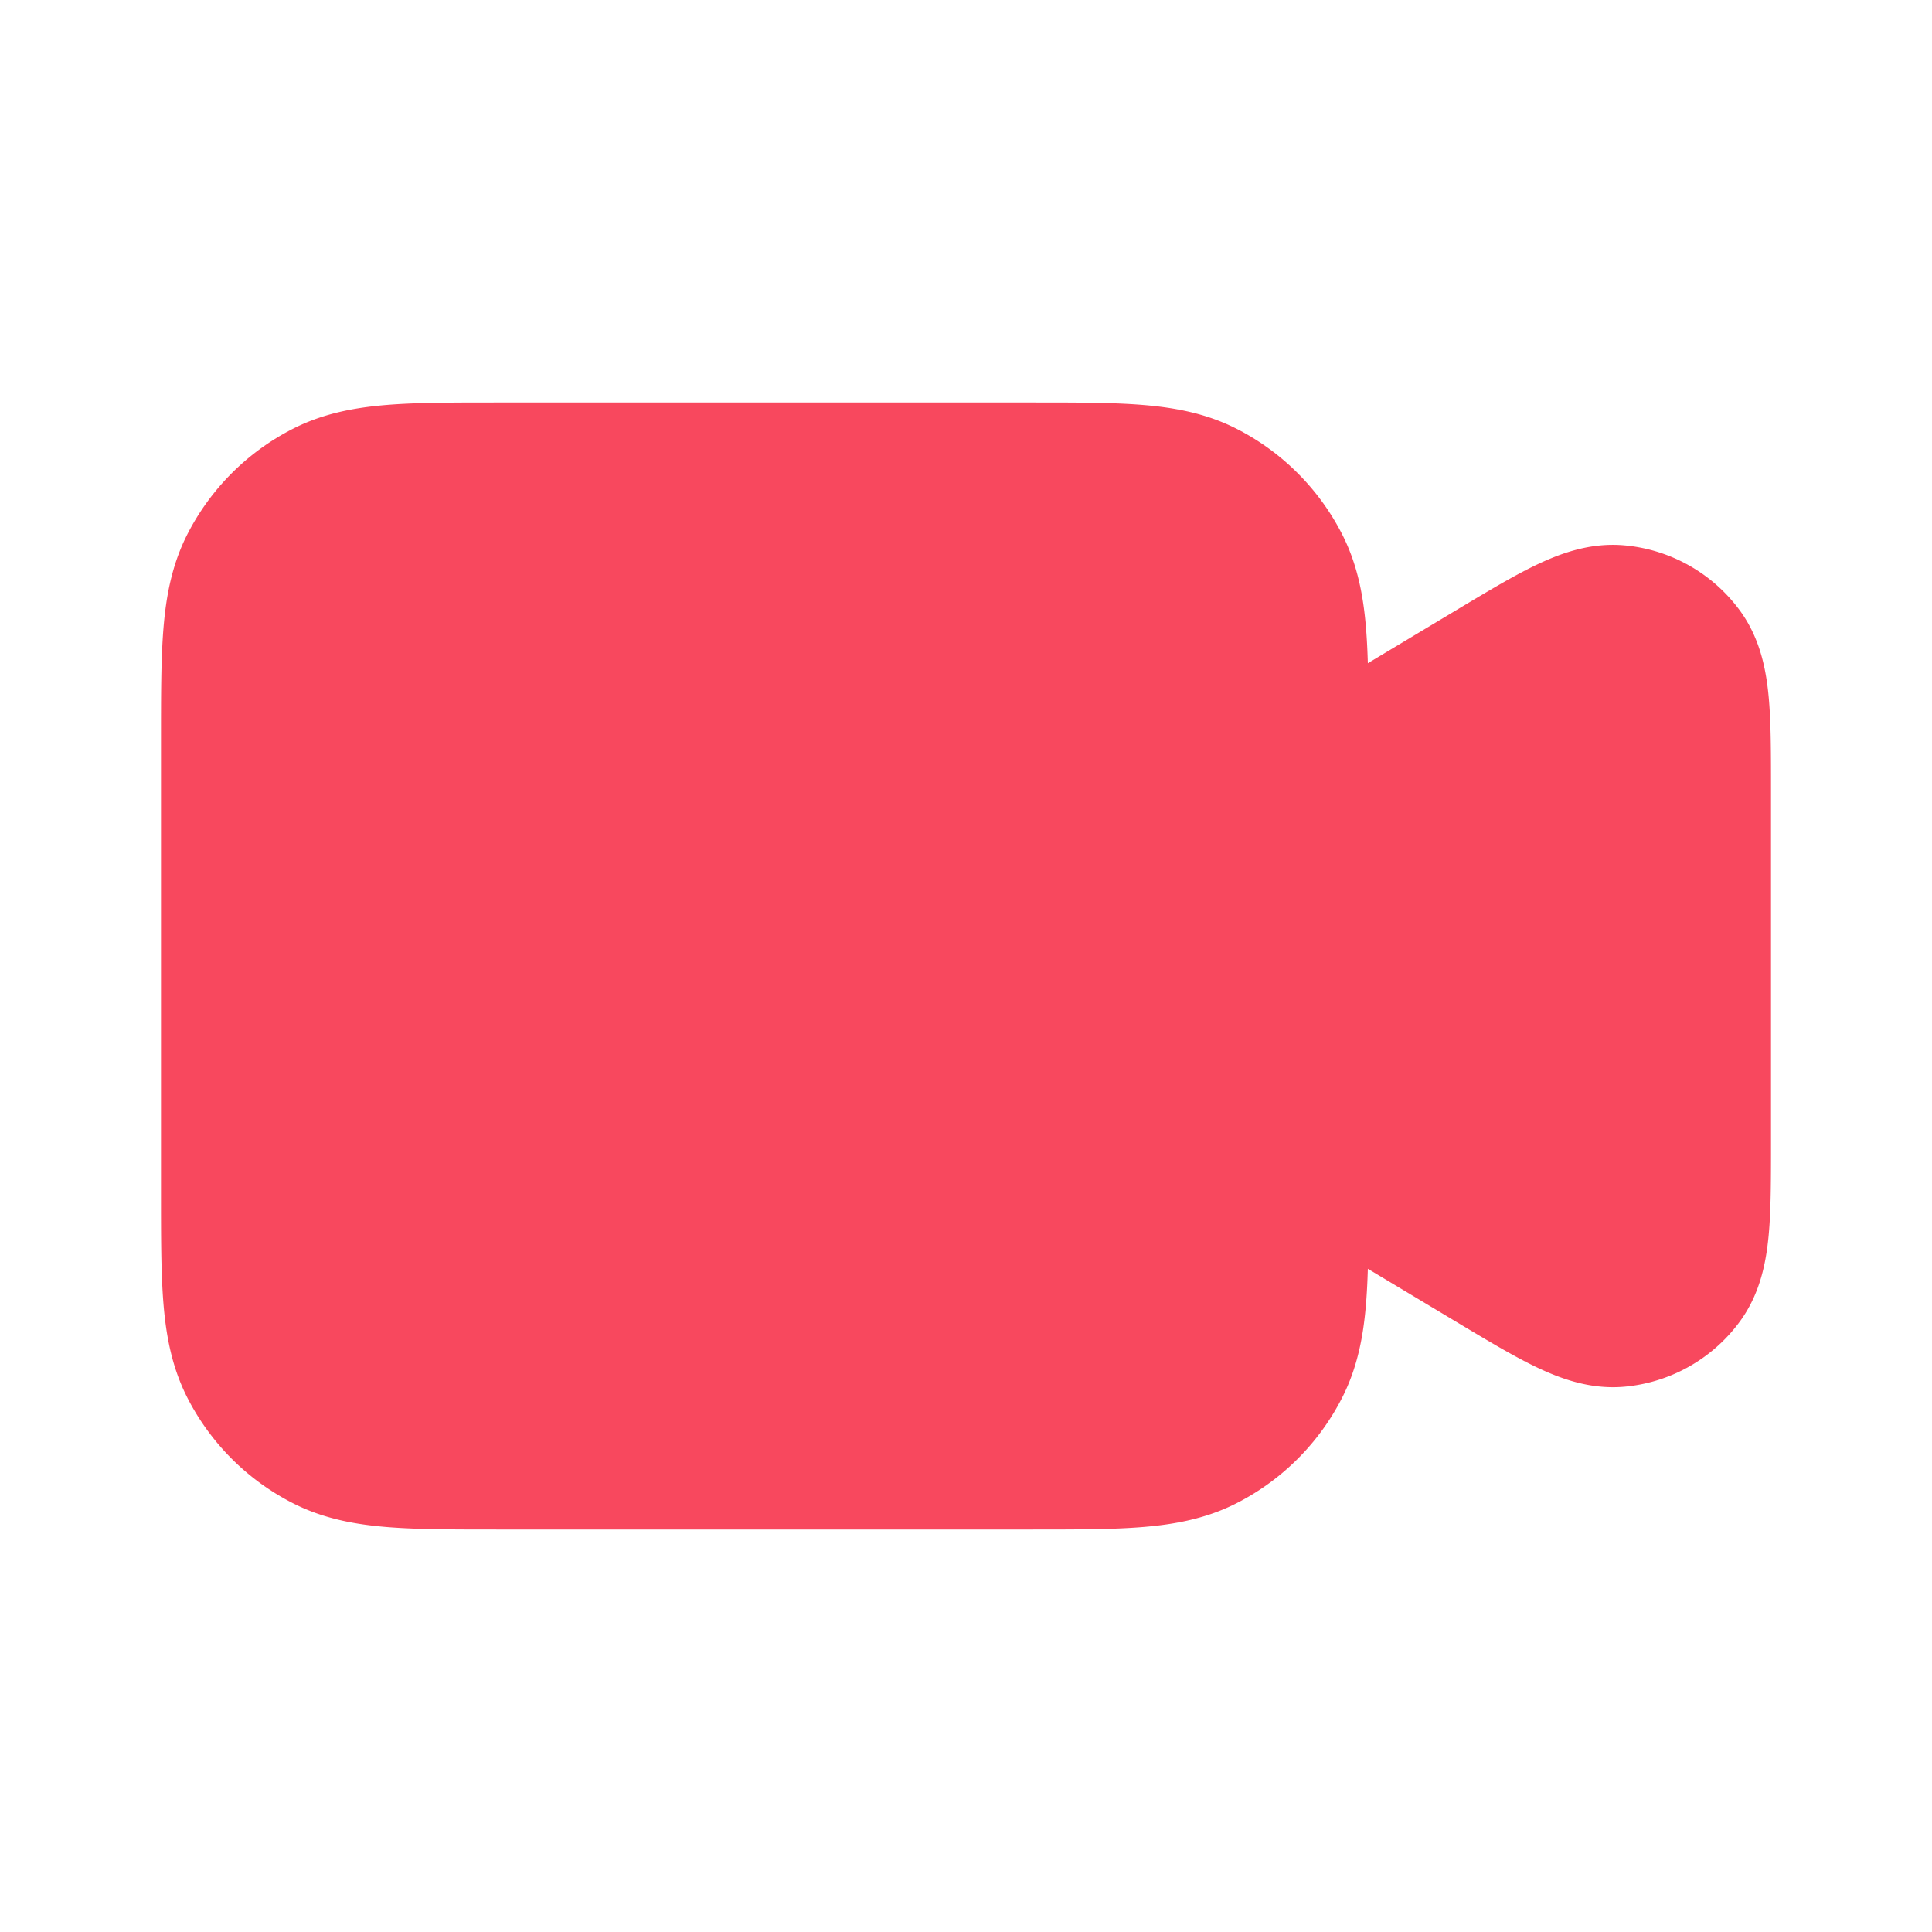<svg width="24" height="24" viewBox="0 0 24 24" fill="none" xmlns="http://www.w3.org/2000/svg">
    <path d="M3 9.2c0-1.12 0-1.68.218-2.108a2 2 0 0 1 .874-.874C4.52 6 5.08 6 6.2 6h6.6c1.12 0 1.68 0 2.108.218a2 2 0 0 1 .874.874C16 7.52 16 8.08 16 9.2v5.6c0 1.12 0 1.68-.218 2.108a2 2 0 0 1-.874.874C14.48 18 13.92 18 12.8 18H6.2c-1.12 0-1.68 0-2.108-.218a2 2 0 0 1-.874-.874C3 16.48 3 15.92 3 14.8V9.2z" fill="#F8485E"/>
    <path d="m16 10 2.577-1.546c.793-.476 1.19-.714 1.516-.683a1 1 0 0 1 .713.403c.194.264.194.727.194 1.652v4.348c0 .925 0 1.388-.194 1.652a1 1 0 0 1-.713.404c-.326.03-.723-.208-1.516-.684l-1.289-.773L16 14m-9.8 4h6.6c1.12 0 1.68 0 2.108-.218a2 2 0 0 0 .874-.874C16 16.48 16 15.92 16 14.8V9.2c0-1.12 0-1.68-.218-2.108a2 2 0 0 0-.874-.874C14.48 6 13.92 6 12.8 6H6.2c-1.12 0-1.68 0-2.108.218a2 2 0 0 0-.874.874C3 7.52 3 8.08 3 9.2v5.6c0 1.12 0 1.68.218 2.108a2 2 0 0 0 .874.874C4.52 18 5.08 18 6.2 18z" stroke="#F8485E" stroke-width="2" stroke-linecap="round" stroke-linejoin="round"/>
    <path d="m20 8-4 2v4l3.5 1.5h1V9L20 8z" fill="#F8485E"/>
</svg>
